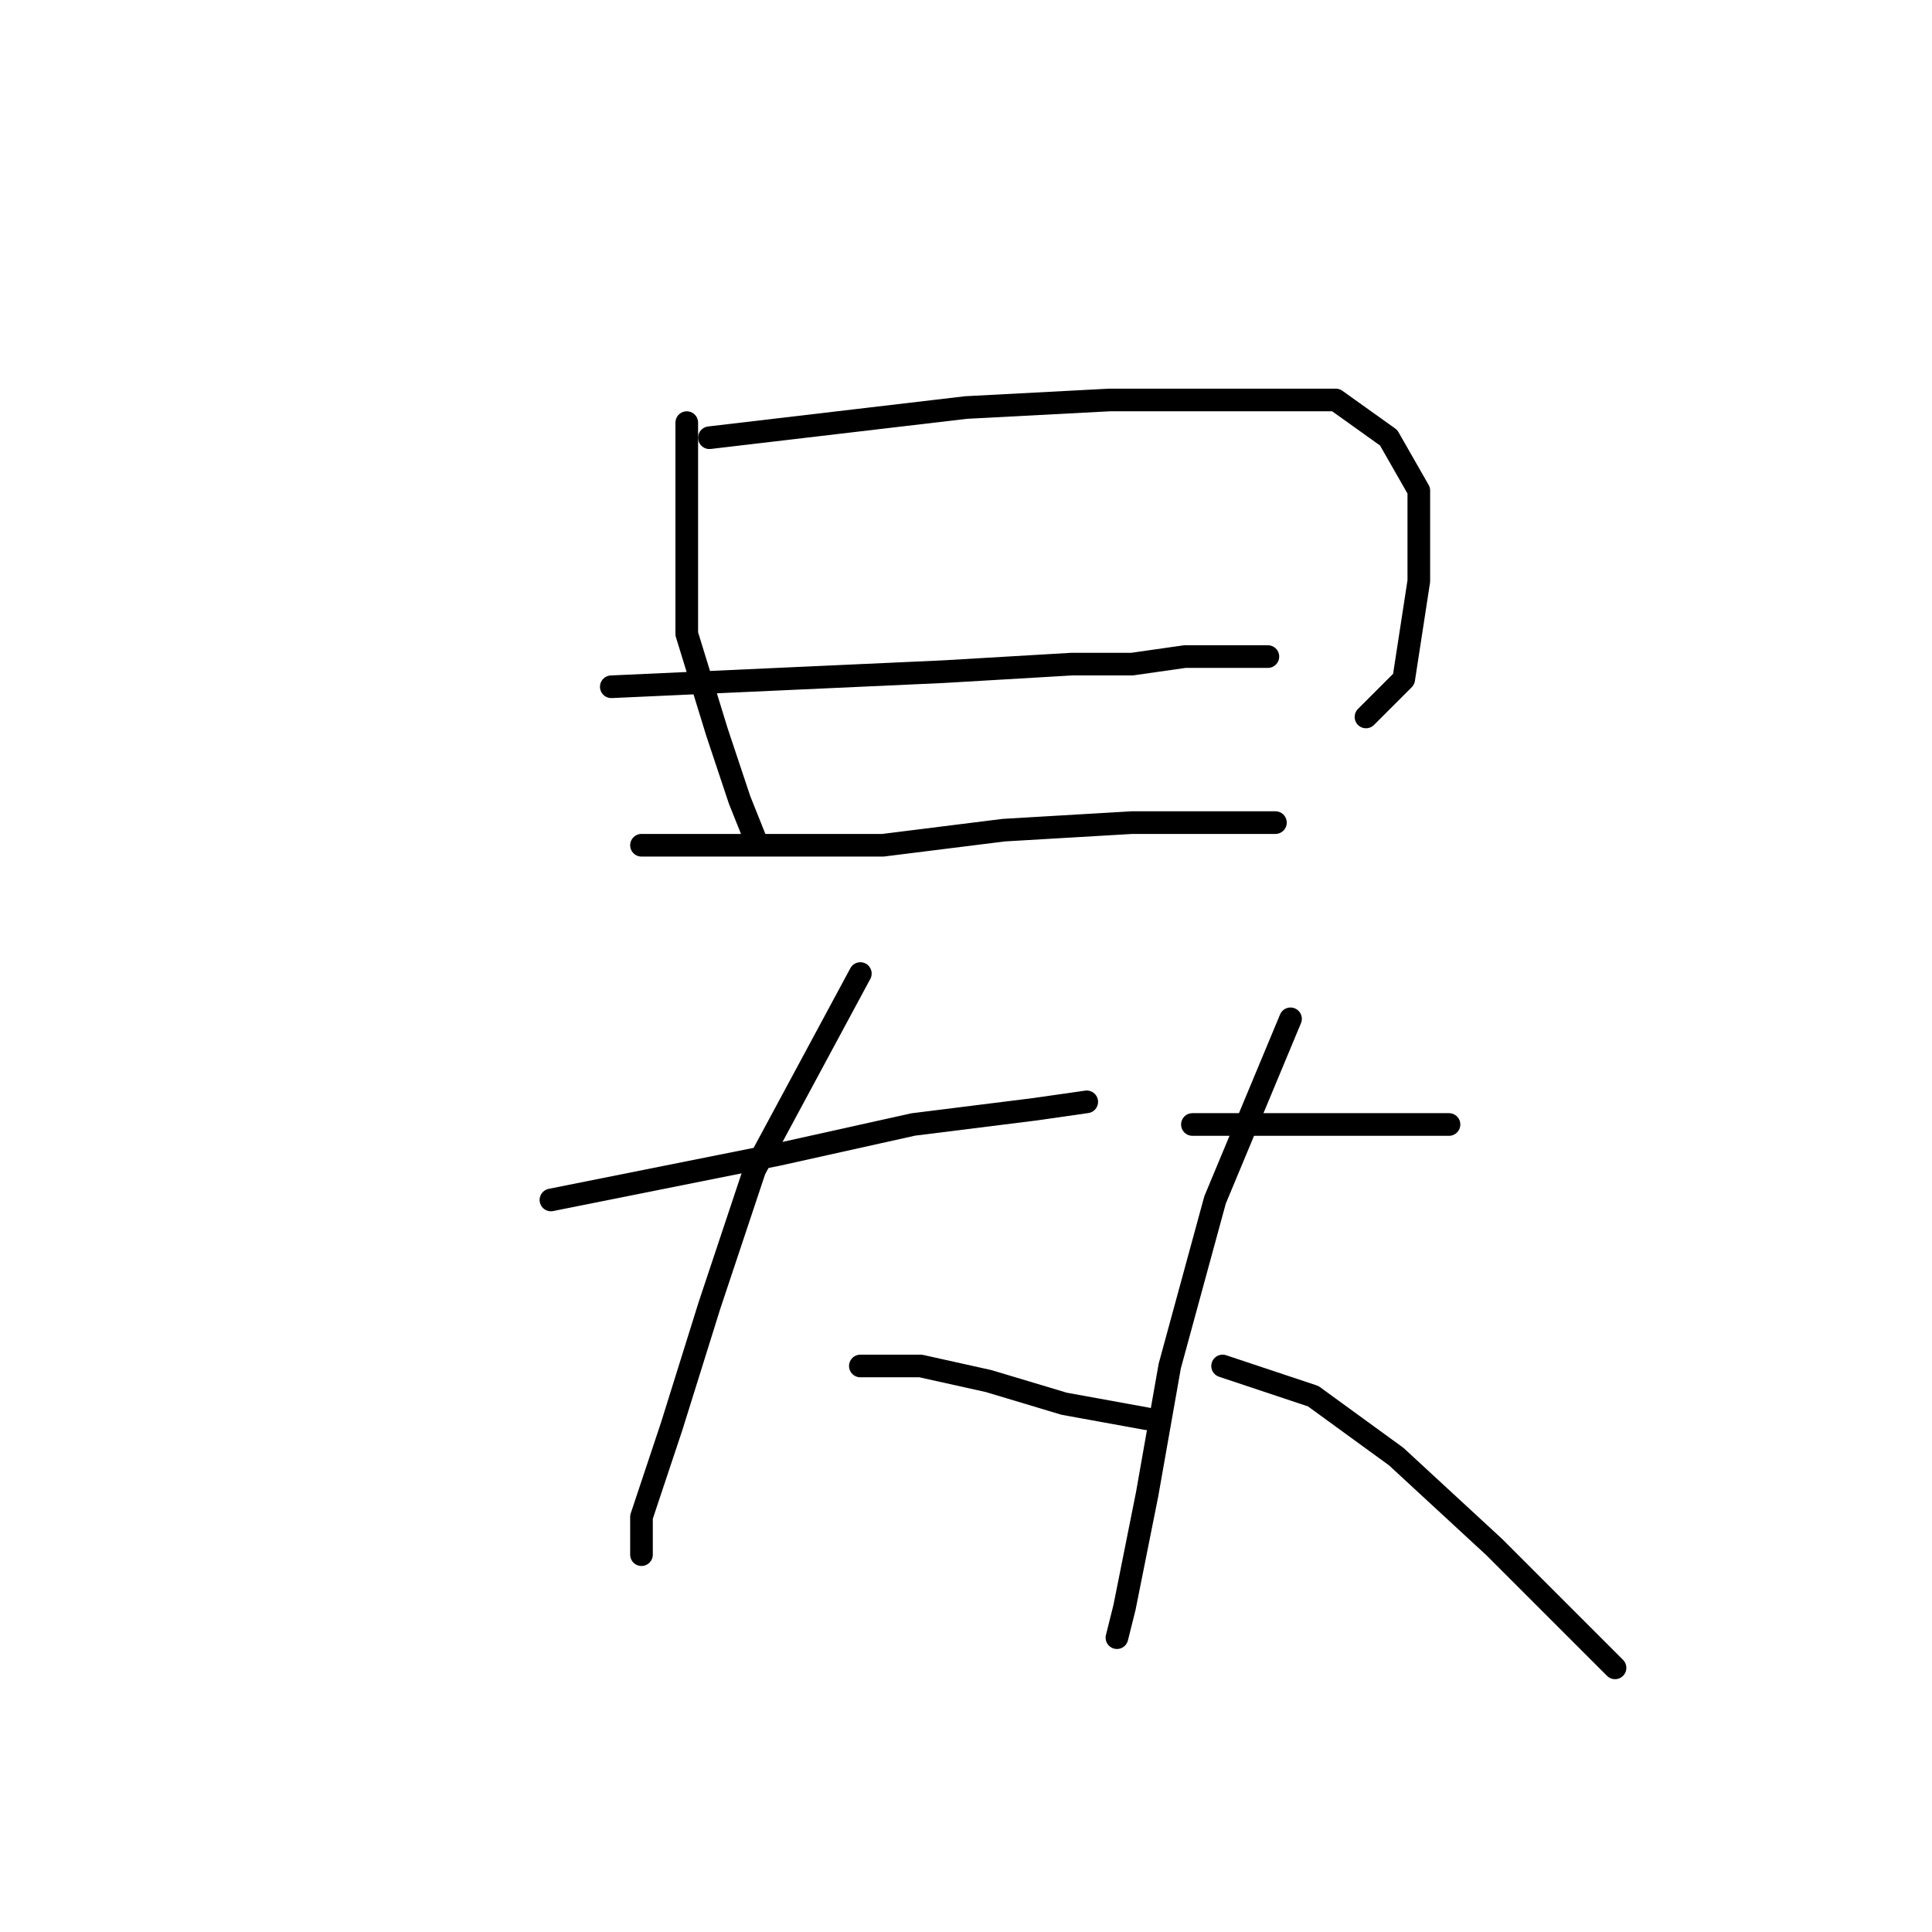 <?xml version="1.0" standalone="no"?>
    <svg width="256" height="256" xmlns="http://www.w3.org/2000/svg" version="1.1">
    <polyline stroke="black" stroke-width="3" stroke-linecap="round" fill="transparent" stroke-linejoin="round" points="91 56 91 63 91 70 91 84 95 97 98 106 100 111 100 111 " />
        <polyline stroke="black" stroke-width="3" stroke-linecap="round" fill="transparent" stroke-linejoin="round" points="94 58 111 56 128 54 147 53 164 53 177 53 184 58 188 65 188 77 186 90 181 95 181 95 " />
        <polyline stroke="black" stroke-width="3" stroke-linecap="round" fill="transparent" stroke-linejoin="round" points="81 91 103 90 125 89 142 88 150 88 157 87 166 87 168 87 168 87 " />
        <polyline stroke="black" stroke-width="3" stroke-linecap="round" fill="transparent" stroke-linejoin="round" points="85 112 101 112 117 112 133 110 150 109 162 109 168 109 169 109 169 109 " />
        <polyline stroke="black" stroke-width="3" stroke-linecap="round" fill="transparent" stroke-linejoin="round" points="73 159 88 156 103 153 121 149 137 147 144 146 144 146 " />
        <polyline stroke="black" stroke-width="3" stroke-linecap="round" fill="transparent" stroke-linejoin="round" points="114 129 107 142 100 155 94 173 89 189 85 201 85 206 85 206 " />
        <polyline stroke="black" stroke-width="3" stroke-linecap="round" fill="transparent" stroke-linejoin="round" points="114 181 118 181 122 181 131 183 141 186 152 188 152 188 " />
        <polyline stroke="black" stroke-width="3" stroke-linecap="round" fill="transparent" stroke-linejoin="round" points="158 149 163 149 168 149 174 149 188 149 192 149 192 149 " />
        <polyline stroke="black" stroke-width="3" stroke-linecap="round" fill="transparent" stroke-linejoin="round" points="171 135 166 147 161 159 155 181 152 198 149 213 148 217 148 217 " />
        <polyline stroke="black" stroke-width="3" stroke-linecap="round" fill="transparent" stroke-linejoin="round" points="162 181 168 183 174 185 185 193 198 205 209 216 214 221 214 221 " />
        </svg>